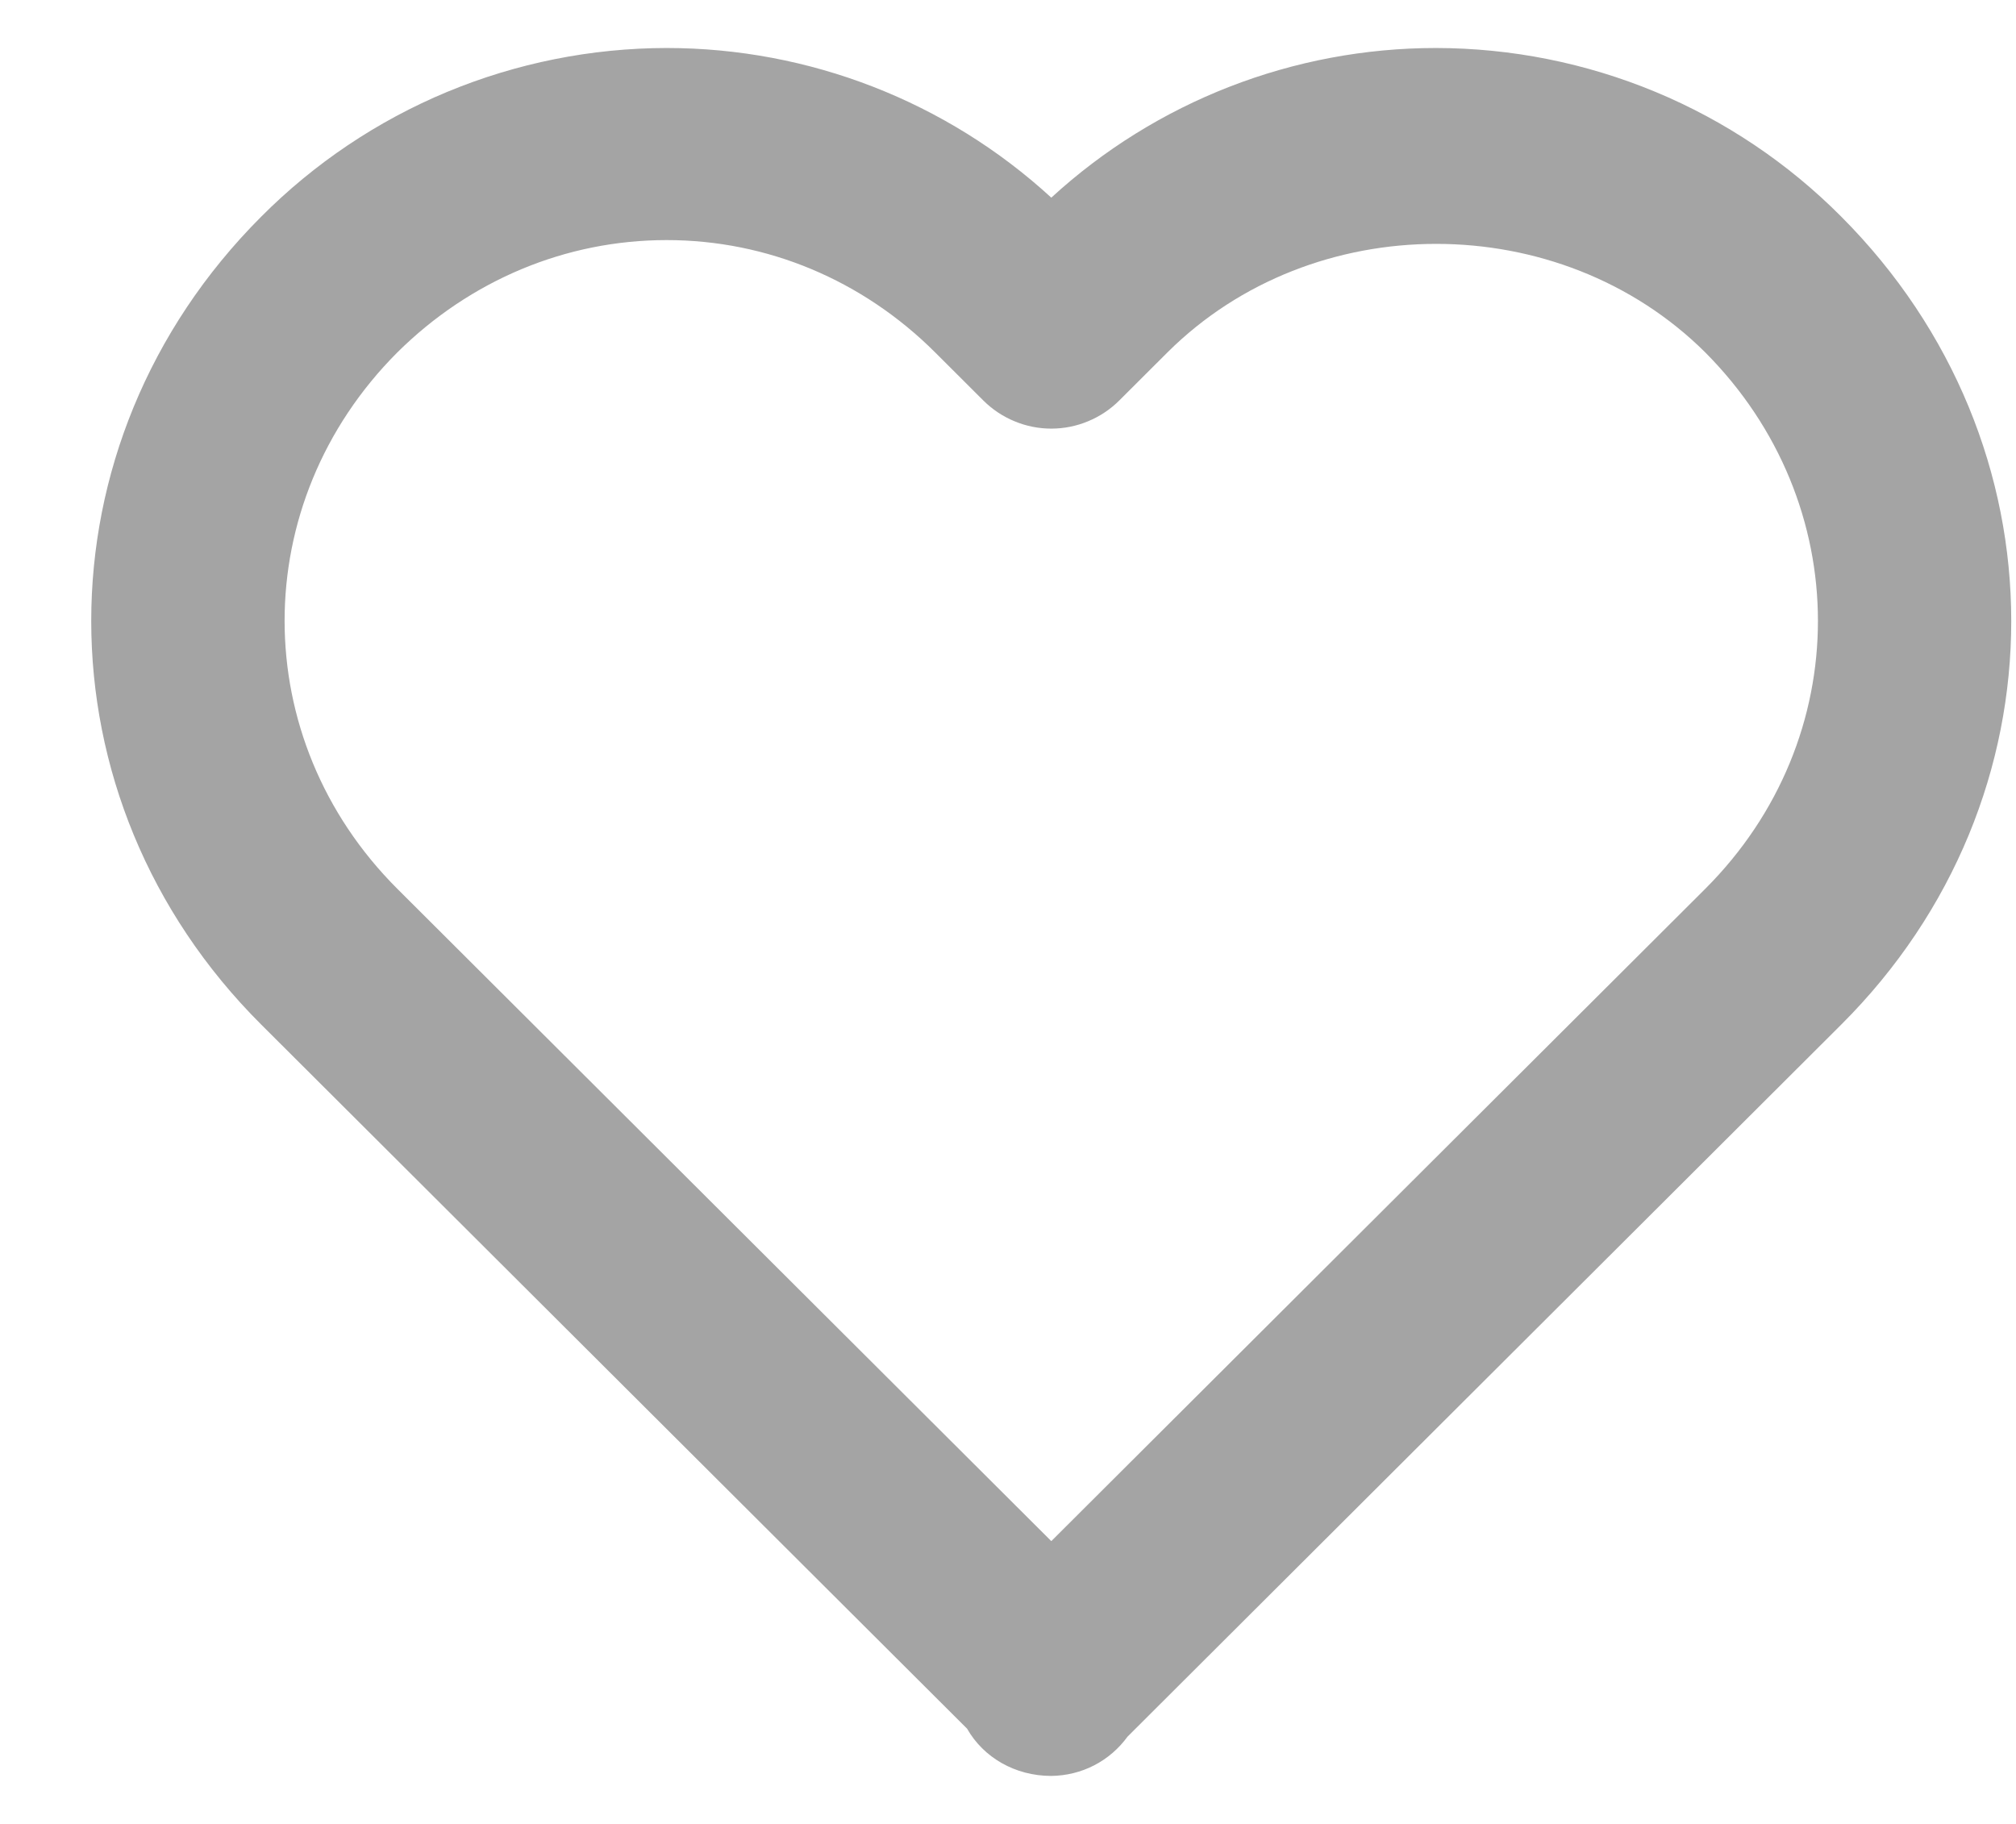 <svg width="21" height="19" viewBox="0 0 21 19" fill="none" xmlns="http://www.w3.org/2000/svg">
<path d="M10.951 2.059C9.858 1.056 8.428 0.5 6.944 0.5C6.158 0.501 5.381 0.657 4.656 0.958C3.931 1.26 3.273 1.702 2.719 2.259C0.36 4.622 0.361 8.32 2.721 10.673L10.074 18.008C10.244 18.307 10.573 18.5 10.951 18.5C11.106 18.498 11.259 18.461 11.397 18.39C11.535 18.319 11.654 18.216 11.745 18.091L19.18 10.673C21.541 8.319 21.541 4.622 19.178 2.255C18.625 1.699 17.968 1.258 17.244 0.957C16.519 0.656 15.743 0.501 14.958 0.5C13.474 0.5 12.044 1.056 10.951 2.059ZM17.761 3.669C19.328 5.241 19.329 7.695 17.763 9.259L10.951 16.054L4.139 9.259C2.573 7.695 2.574 5.241 4.137 3.673C4.899 2.917 5.896 2.501 6.944 2.501C7.992 2.501 8.985 2.917 9.741 3.671L10.242 4.171C10.335 4.264 10.446 4.338 10.567 4.388C10.689 4.439 10.819 4.465 10.951 4.465C11.083 4.465 11.213 4.439 11.335 4.388C11.456 4.338 11.567 4.264 11.66 4.171L12.161 3.671C13.677 2.162 16.246 2.166 17.761 3.669Z" fill="#A4A4A4"/>
</svg>
